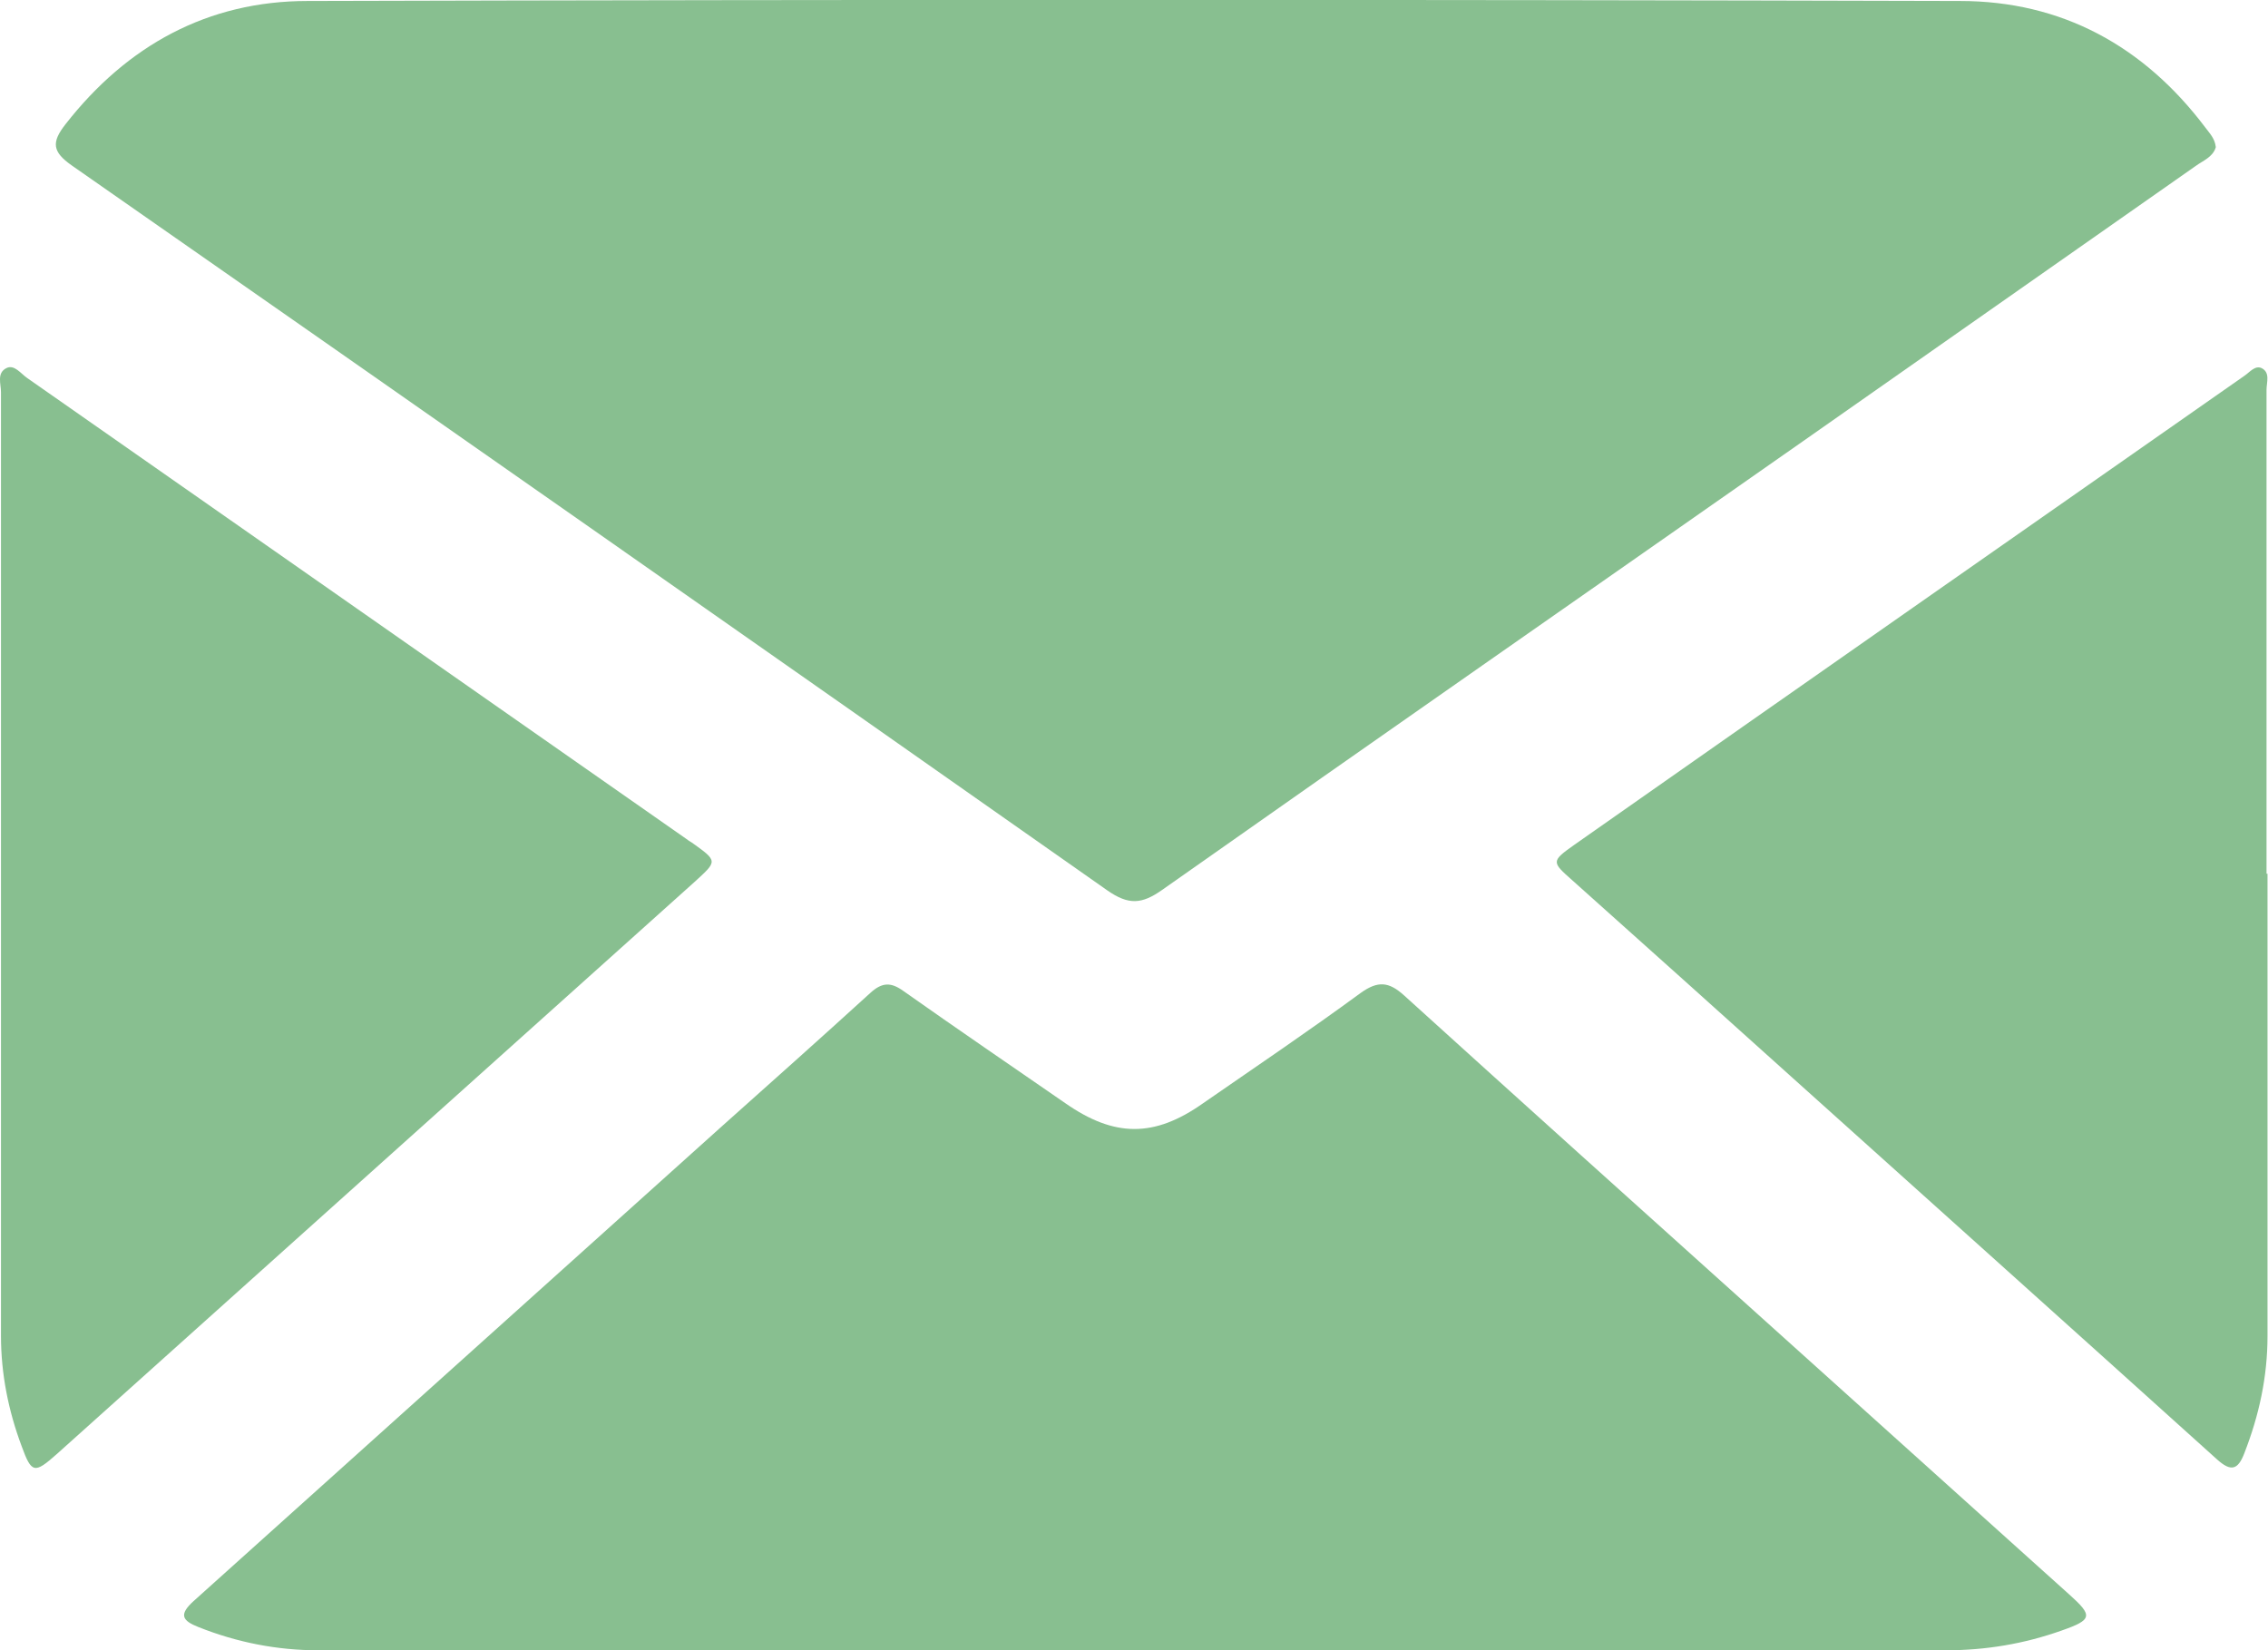 <?xml version="1.0" encoding="UTF-8"?>
<svg id="Capa_2" data-name="Capa 2" xmlns="http://www.w3.org/2000/svg" viewBox="0 0 46.02 33.49">
  <defs>
    <style>
      .cls-1 {
        fill: #88bf90;
      }
    </style>
  </defs>
  <g id="Capa_1-2" data-name="Capa 1">
    <g>
      <path class="cls-1" d="m44.96,2.99c-.06.2-.26.27-.41.38-2.65,1.86-5.31,3.72-7.96,5.58-4.34,3.04-8.68,6.06-13.01,9.11-.41.29-.68.31-1.11.01C15.47,13.15,8.47,8.25,1.46,3.36c-.4-.28-.42-.47-.13-.84C2.58.92,4.22.02,6.24.02c11.18-.03,22.35-.03,33.53,0,2.06,0,3.73.91,4.98,2.57.09.12.19.22.21.39Z"/>
      <path class="cls-1" d="m23.02,33.49c-5.52,0-11.04,0-16.56,0-.84,0-1.65-.16-2.43-.47-.33-.13-.41-.25-.1-.53,3.56-3.2,7.12-6.4,10.68-9.6,1.02-.91,2.04-1.82,3.05-2.74.24-.22.42-.22.67-.04,1.09.77,2.19,1.52,3.29,2.28.99.69,1.8.7,2.79,0,1.07-.74,2.15-1.47,3.2-2.24.35-.25.57-.23.88.05,2.36,2.14,4.74,4.28,7.11,6.41,2.13,1.92,4.26,3.83,6.39,5.75.48.43.47.51-.16.73-.76.27-1.54.4-2.35.4-5.49,0-10.97,0-16.46,0Z"/>
      <path class="cls-1" d="m.02,17.68c0-3.24,0-6.48,0-9.72,0-.17-.09-.39.11-.49.16-.08.29.11.42.2,4.46,3.12,8.91,6.23,13.37,9.35.04.03.08.06.12.08.53.38.52.37.05.8-4.31,3.87-8.63,7.74-12.94,11.61-.45.4-.51.39-.71-.16-.27-.72-.42-1.47-.42-2.24,0-3.14,0-6.29,0-9.43Z"/>
      <path class="cls-1" d="m46.01,17.73c0,3.13,0,6.25,0,9.38,0,.83-.17,1.61-.47,2.38-.13.34-.27.38-.55.13-2.86-2.58-5.74-5.16-8.61-7.74-1.49-1.34-2.98-2.68-4.47-4.01-.43-.38-.44-.39.04-.73,4.53-3.18,9.07-6.35,13.6-9.52.1-.07.21-.21.34-.15.18.09.1.29.1.44,0,3.27,0,6.55,0,9.82Z"/>
    </g>
  </g>
</svg>